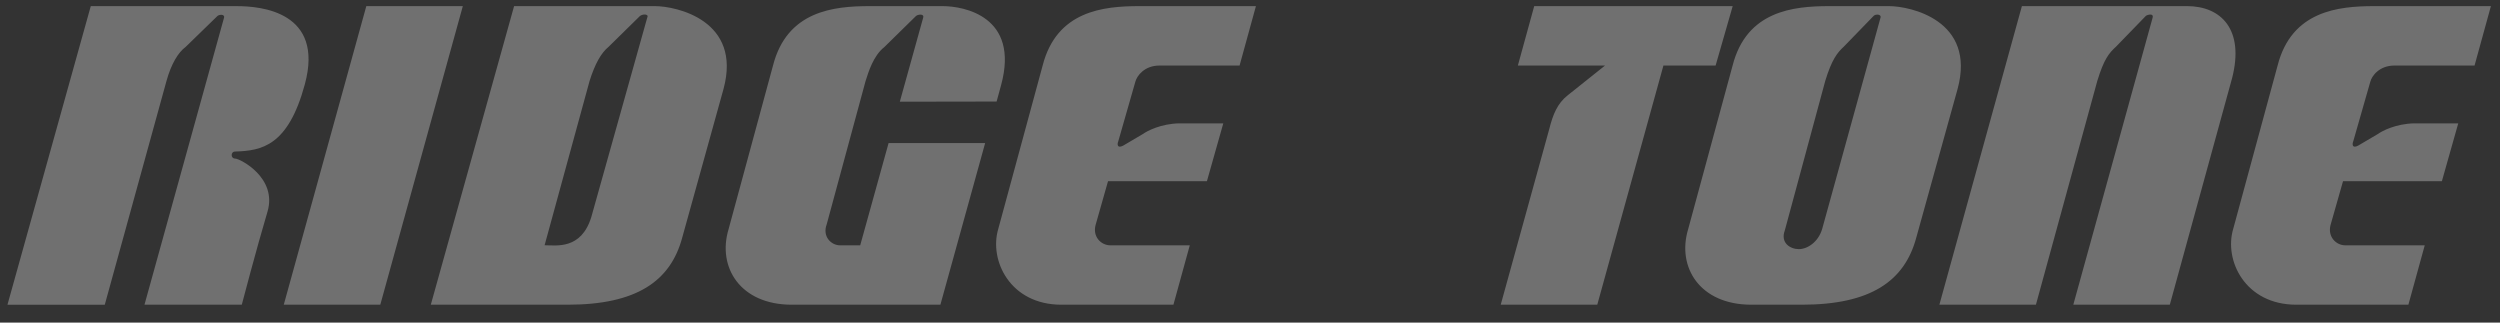 <svg width="124" height="16" viewBox="0 0 124 16" fill="none" xmlns="http://www.w3.org/2000/svg">
<rect x="0" y="0" width="124" height="16" fill="#333333" stroke="none"/>
<path id="Vector" opacity="0.3" fill-rule="evenodd" clip-rule="evenodd" d="M14.075 15.113L18.169 0.304H22.956L18.863 15.113H14.075ZM77.759 4.726L79.609 3.251H75.286L76.097 0.303H85.942L85.094 3.251H82.506L79.225 15.113H74.436L76.846 6.39C77.022 5.693 77.239 5.135 77.759 4.726V4.726ZM106.772 0.871L102.836 15.113H107.623L110.713 3.871C111.33 1.467 110.172 0.303 108.472 0.303H100.286L96.193 15.113H100.982L104.023 4.024C104.36 2.916 104.612 2.63 104.954 2.315L106.44 0.783C106.56 0.712 106.828 0.663 106.772 0.871V0.871ZM55.711 7.222L56.682 6.65C56.909 6.487 57.584 6.14 58.473 6.119H60.675L59.863 8.988H54.958L54.341 11.16C54.186 11.741 54.612 12.168 55.075 12.168H59.013L58.202 15.113H52.641C50.093 15.113 49.05 12.904 49.514 11.354L51.715 3.251C52.41 0.537 54.727 0.304 56.502 0.304H62.294L61.483 3.251H57.507C56.772 3.251 56.387 3.755 56.31 4.065L55.467 7.007C55.402 7.166 55.419 7.375 55.711 7.222V7.222ZM45.791 0.871L44.631 5.044L49.432 5.036L49.655 4.22C50.582 0.809 47.802 0.304 46.759 0.304H43.129C41.353 0.304 39.036 0.537 38.341 3.251L36.141 11.354C35.562 13.254 36.719 15.113 39.268 15.113H46.644L48.864 7.095H44.074L42.666 12.168H41.663C41.238 12.168 40.774 11.741 41.006 11.122L42.931 4.025C43.072 3.581 43.317 2.76 43.861 2.337L45.421 0.805C45.504 0.712 45.847 0.663 45.791 0.871V0.871ZM11.113 0.875L7.166 15.113H11.993C11.993 15.113 12.714 12.357 13.267 10.501C13.769 8.815 11.897 7.865 11.665 7.865C11.432 7.865 11.432 7.516 11.665 7.516C12.977 7.477 14.291 7.245 15.12 4.182C16.097 0.579 12.931 0.305 11.761 0.305H4.502L0.37 15.114H5.197L8.254 4.029C8.493 3.159 8.846 2.593 9.204 2.331L10.773 0.805C10.854 0.712 11.16 0.688 11.113 0.875V0.875ZM116.965 7.222L117.936 6.65C118.163 6.487 118.84 6.14 119.727 6.119H121.929L121.117 8.988H116.214L115.595 11.16C115.442 11.741 115.866 12.168 116.329 12.168H120.267L119.456 15.113H113.896C111.347 15.113 110.304 12.904 110.767 11.354L112.969 3.251C113.663 0.537 115.981 0.304 117.757 0.304H123.549L122.738 3.251H118.76C118.027 3.251 117.64 3.755 117.564 4.065L116.722 7.007C116.657 7.166 116.674 7.375 116.965 7.222V7.222ZM32.488 0.304H25.499L21.368 15.113H28.164C31.562 15.113 33.261 13.951 33.84 11.78L35.886 4.414C36.814 1.002 33.531 0.304 32.488 0.304ZM32.105 0.868L29.328 10.768C28.826 12.396 27.591 12.165 27.012 12.165L29.242 4.02C29.504 3.184 29.811 2.627 30.184 2.324L31.735 0.8C31.858 0.688 32.199 0.678 32.105 0.868ZM93.698 0.304H90.724C88.949 0.304 86.632 0.537 85.937 3.251L83.736 11.354C83.156 13.254 84.315 15.113 86.863 15.113H89.374C92.771 15.113 94.47 13.951 95.049 11.78L97.096 4.414C98.023 1.002 94.74 0.304 93.698 0.304V0.304ZM93.277 0.863L90.381 11.351C90.188 12.009 89.647 12.357 89.222 12.357C88.797 12.357 88.296 12.048 88.527 11.427L90.53 4.021C90.853 2.954 91.133 2.607 91.456 2.311L92.942 0.779C93.045 0.688 93.316 0.708 93.277 0.863V0.863Z" fill="white"/>
</svg>
